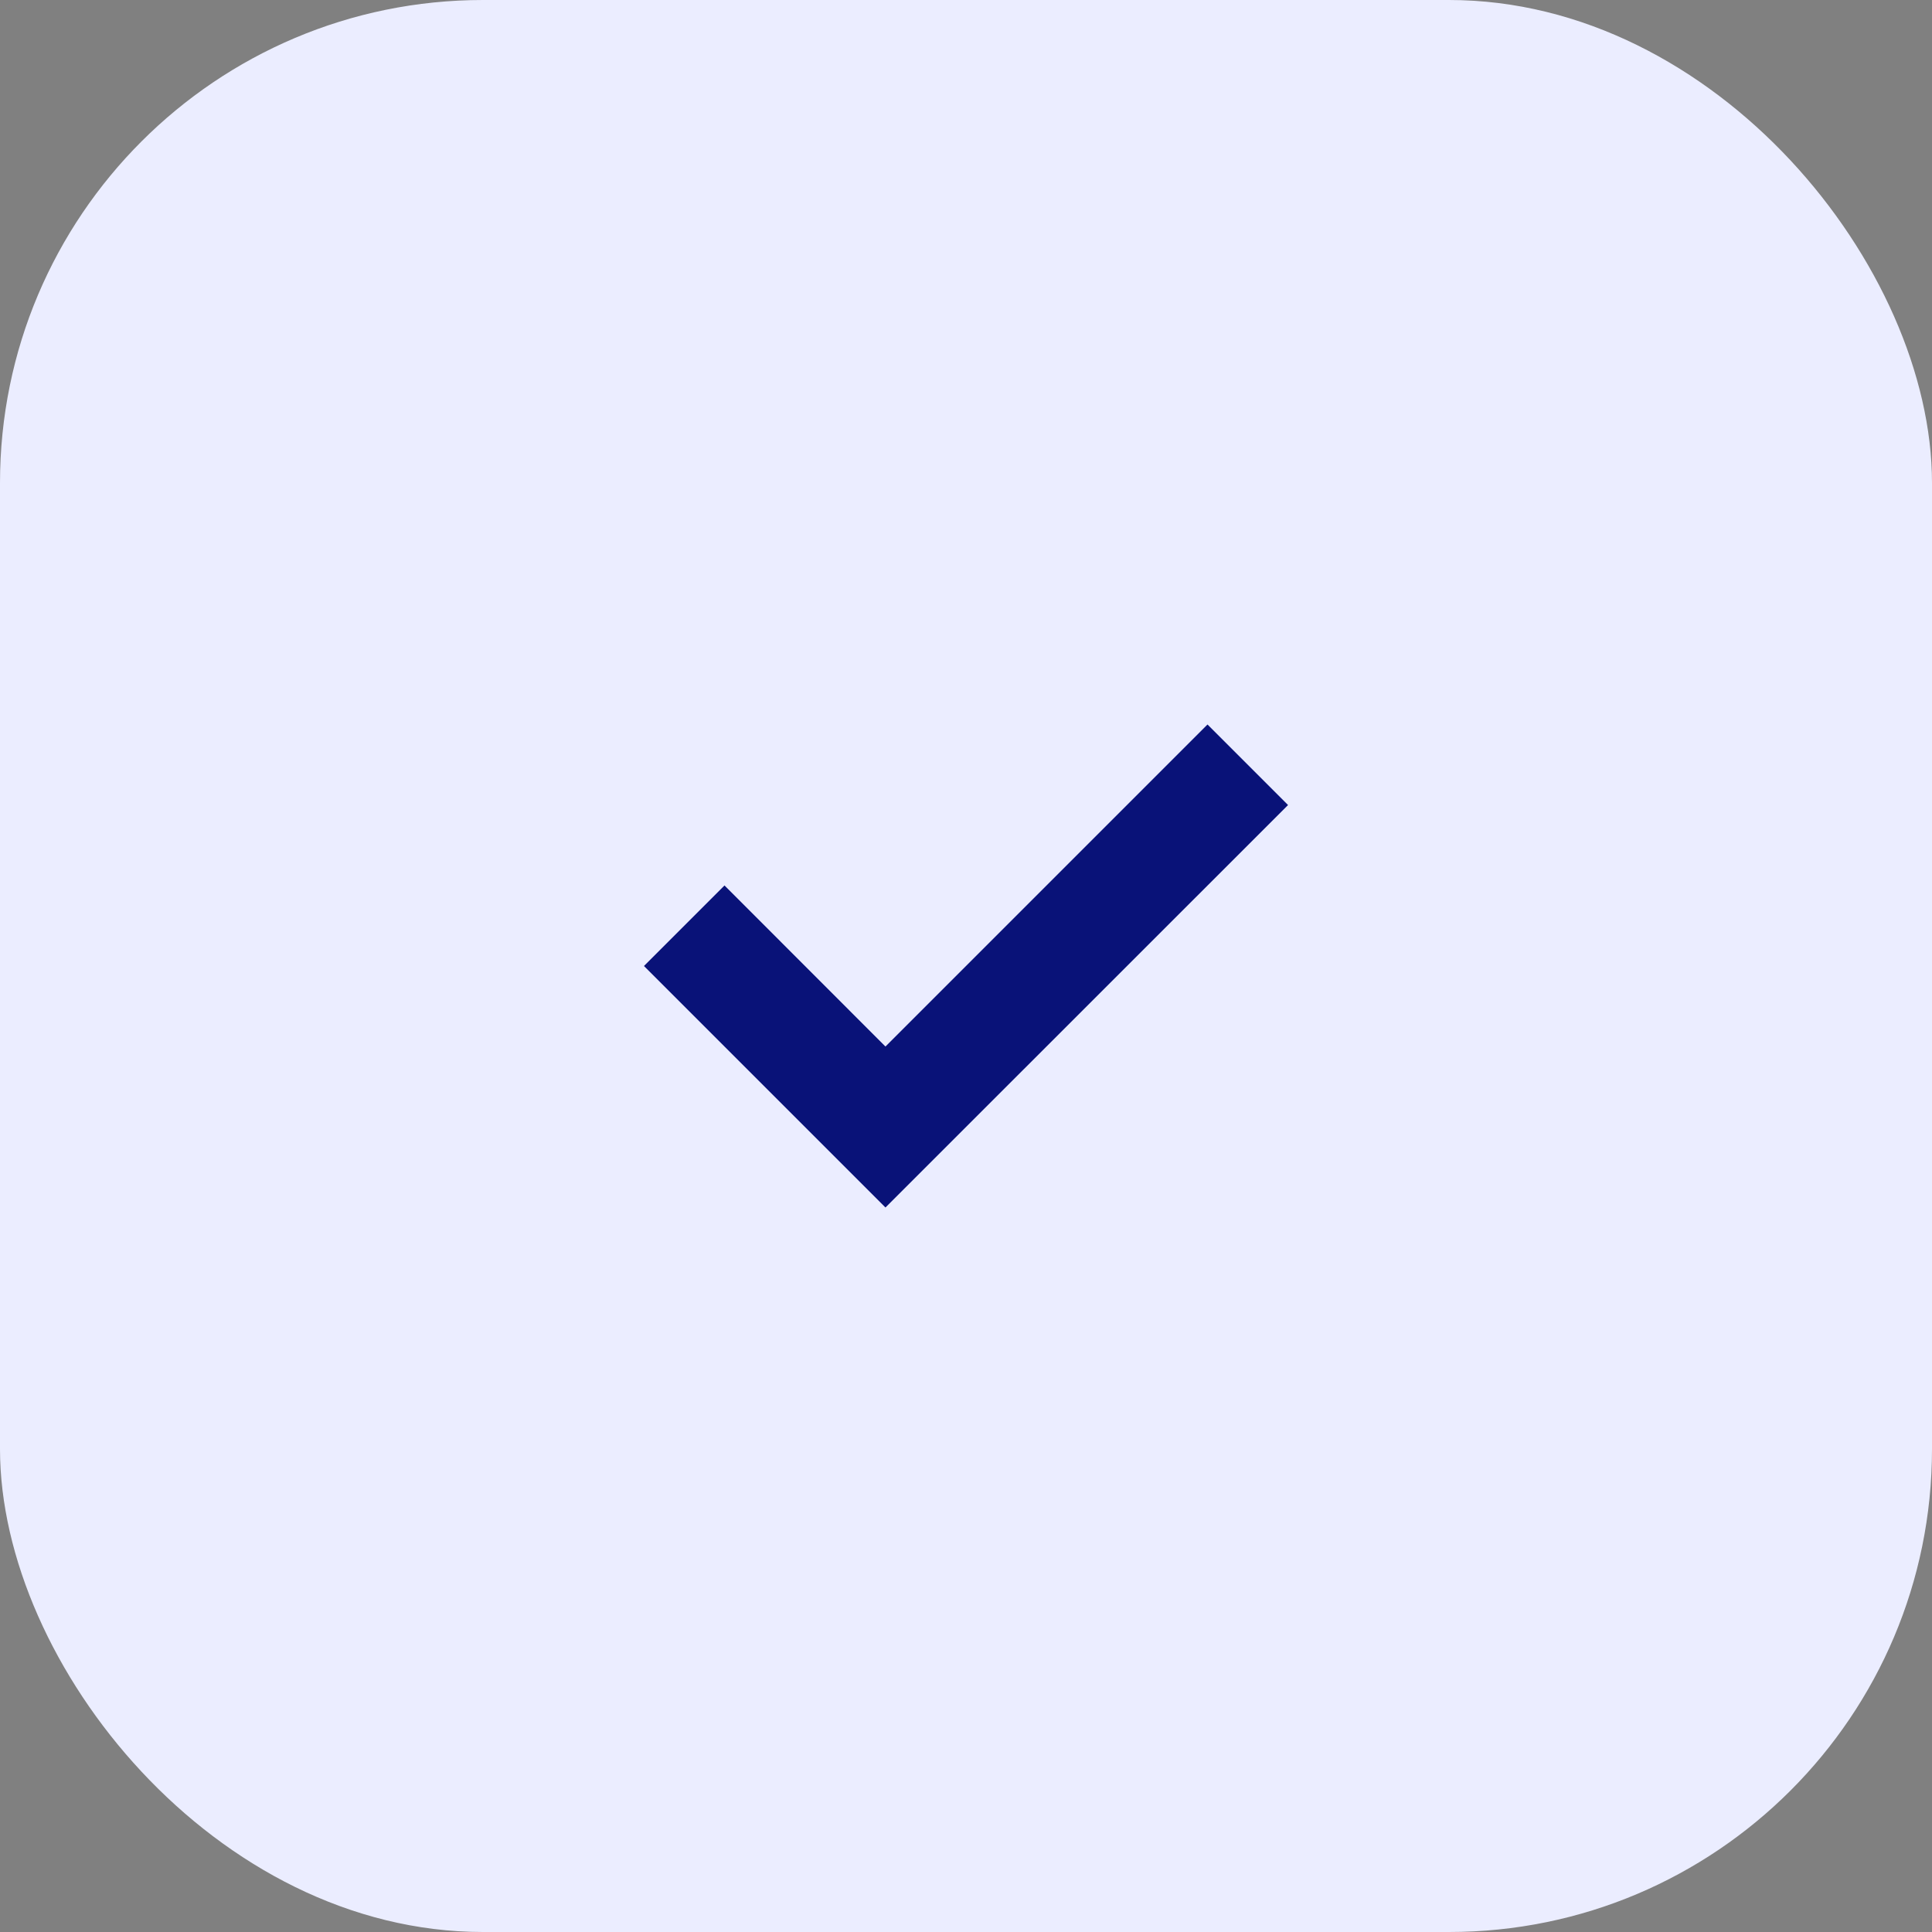<svg width="16" height="16" viewBox="0 0 16 16" fill="none" xmlns="http://www.w3.org/2000/svg">
<rect x="0" y="0" width="16" height="16" fill="#808080" stroke="none"/>
<rect width="16" height="16" rx="4" fill="#EBEDFF"/>
<path d="M7.333 8.667L6 7.333L5.333 8L7.333 10L10.667 6.667L10 6L7.333 8.667Z" fill="#091278"/>
</svg>
